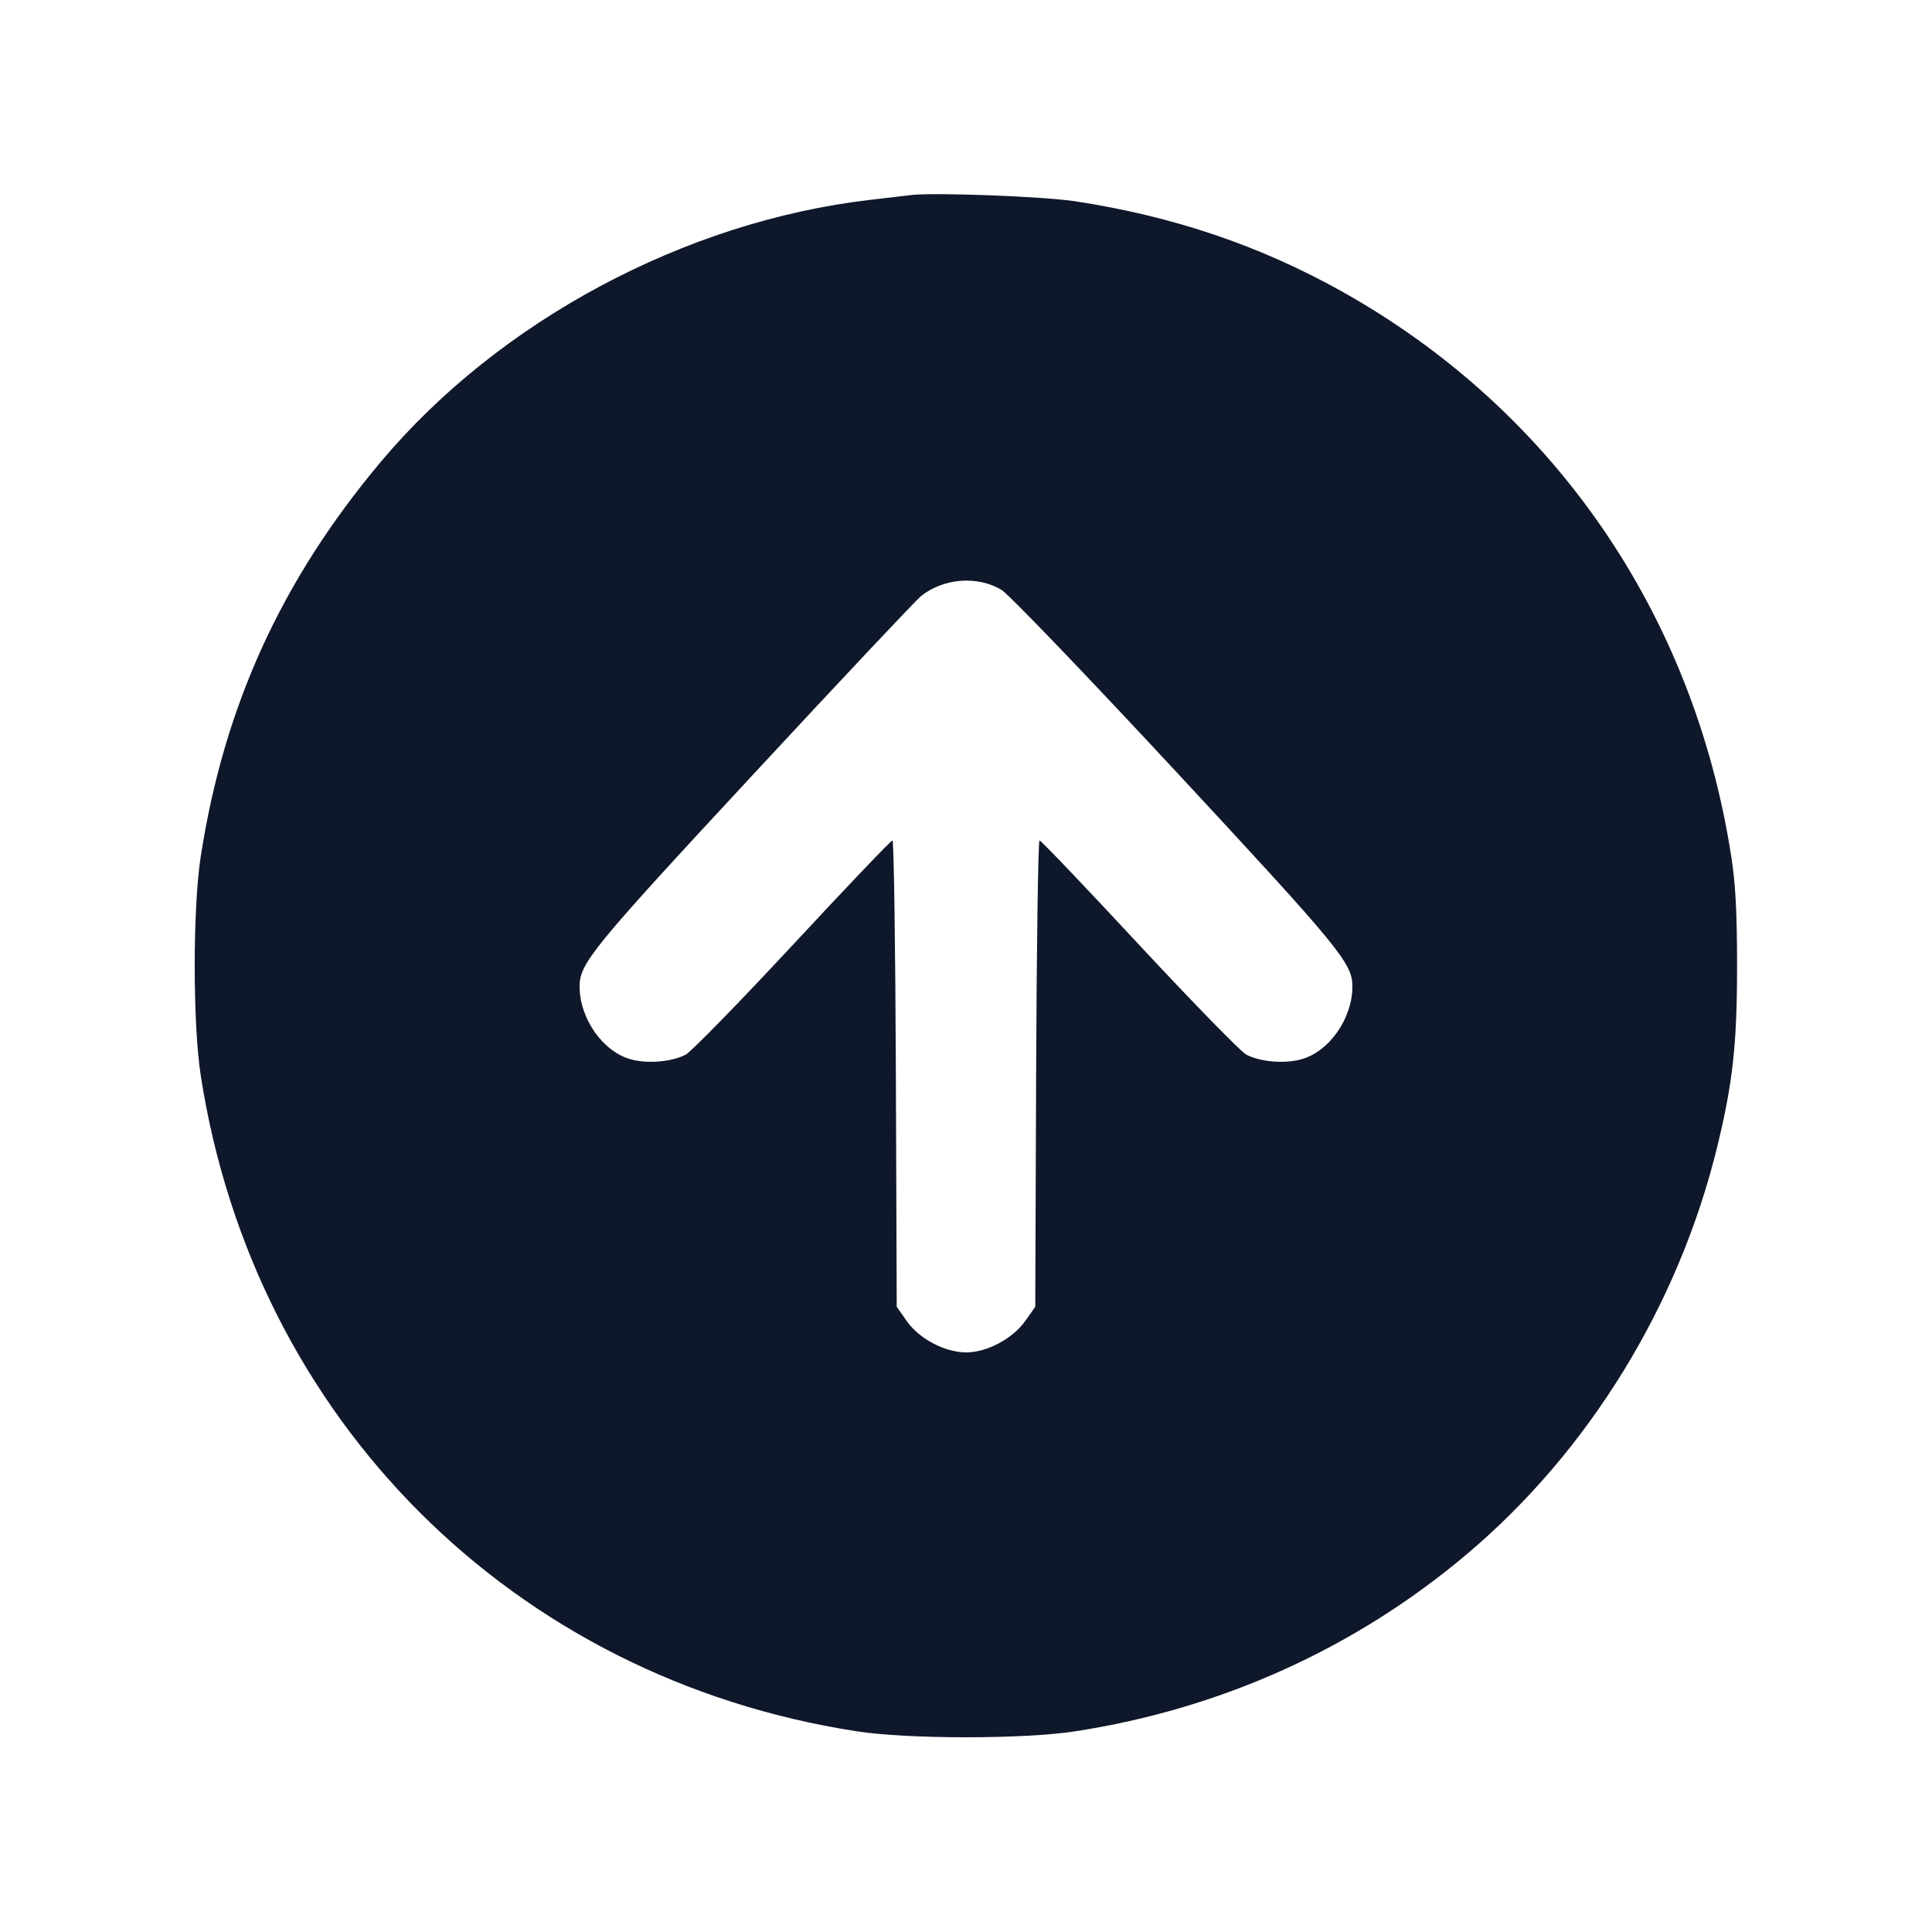 <svg width="20" height="20" viewBox="0 0 20 20" fill="none" xmlns="http://www.w3.org/2000/svg"><path d="M9.433 2.019 C 9.369 2.027,9.177 2.049,9.007 2.069 C 7.090 2.292,5.164 3.324,3.941 4.782 C 2.913 6.007,2.318 7.311,2.078 8.867 C 1.995 9.402,1.995 10.598,2.078 11.133 C 2.628 14.691,5.309 17.372,8.867 17.922 C 9.402 18.005,10.598 18.005,11.133 17.922 C 12.644 17.689,14.032 17.061,15.183 16.090 C 16.447 15.024,17.377 13.512,17.778 11.866 C 17.938 11.208,17.982 10.810,17.982 10.000 C 17.982 9.447,17.966 9.149,17.922 8.867 C 17.533 6.348,16.075 4.235,13.882 3.012 C 13.033 2.539,12.144 2.239,11.133 2.084 C 10.800 2.033,9.680 1.991,9.433 2.019 M10.367 6.106 C 10.440 6.149,11.241 6.983,12.170 7.983 C 13.869 9.813,13.999 9.970,14.000 10.210 C 14.001 10.544,13.758 10.889,13.467 10.967 C 13.292 11.014,13.046 10.992,12.902 10.918 C 12.846 10.889,12.348 10.378,11.794 9.783 C 11.241 9.187,10.776 8.700,10.761 8.700 C 10.747 8.700,10.731 9.786,10.726 11.114 L 10.717 13.528 10.616 13.671 C 10.485 13.857,10.218 14.000,10.002 14.000 C 9.781 14.000,9.512 13.858,9.384 13.672 L 9.283 13.528 9.274 11.114 C 9.269 9.786,9.253 8.700,9.239 8.700 C 9.224 8.700,8.759 9.187,8.206 9.783 C 7.652 10.378,7.154 10.889,7.098 10.918 C 6.954 10.992,6.708 11.014,6.533 10.967 C 6.242 10.889,5.999 10.544,6.000 10.210 C 6.001 9.971,6.132 9.811,7.797 8.017 C 8.698 7.045,9.480 6.215,9.534 6.171 C 9.766 5.985,10.117 5.957,10.367 6.106 " fill="#0F172A" stroke="none" fill-rule="evenodd"></path></svg>